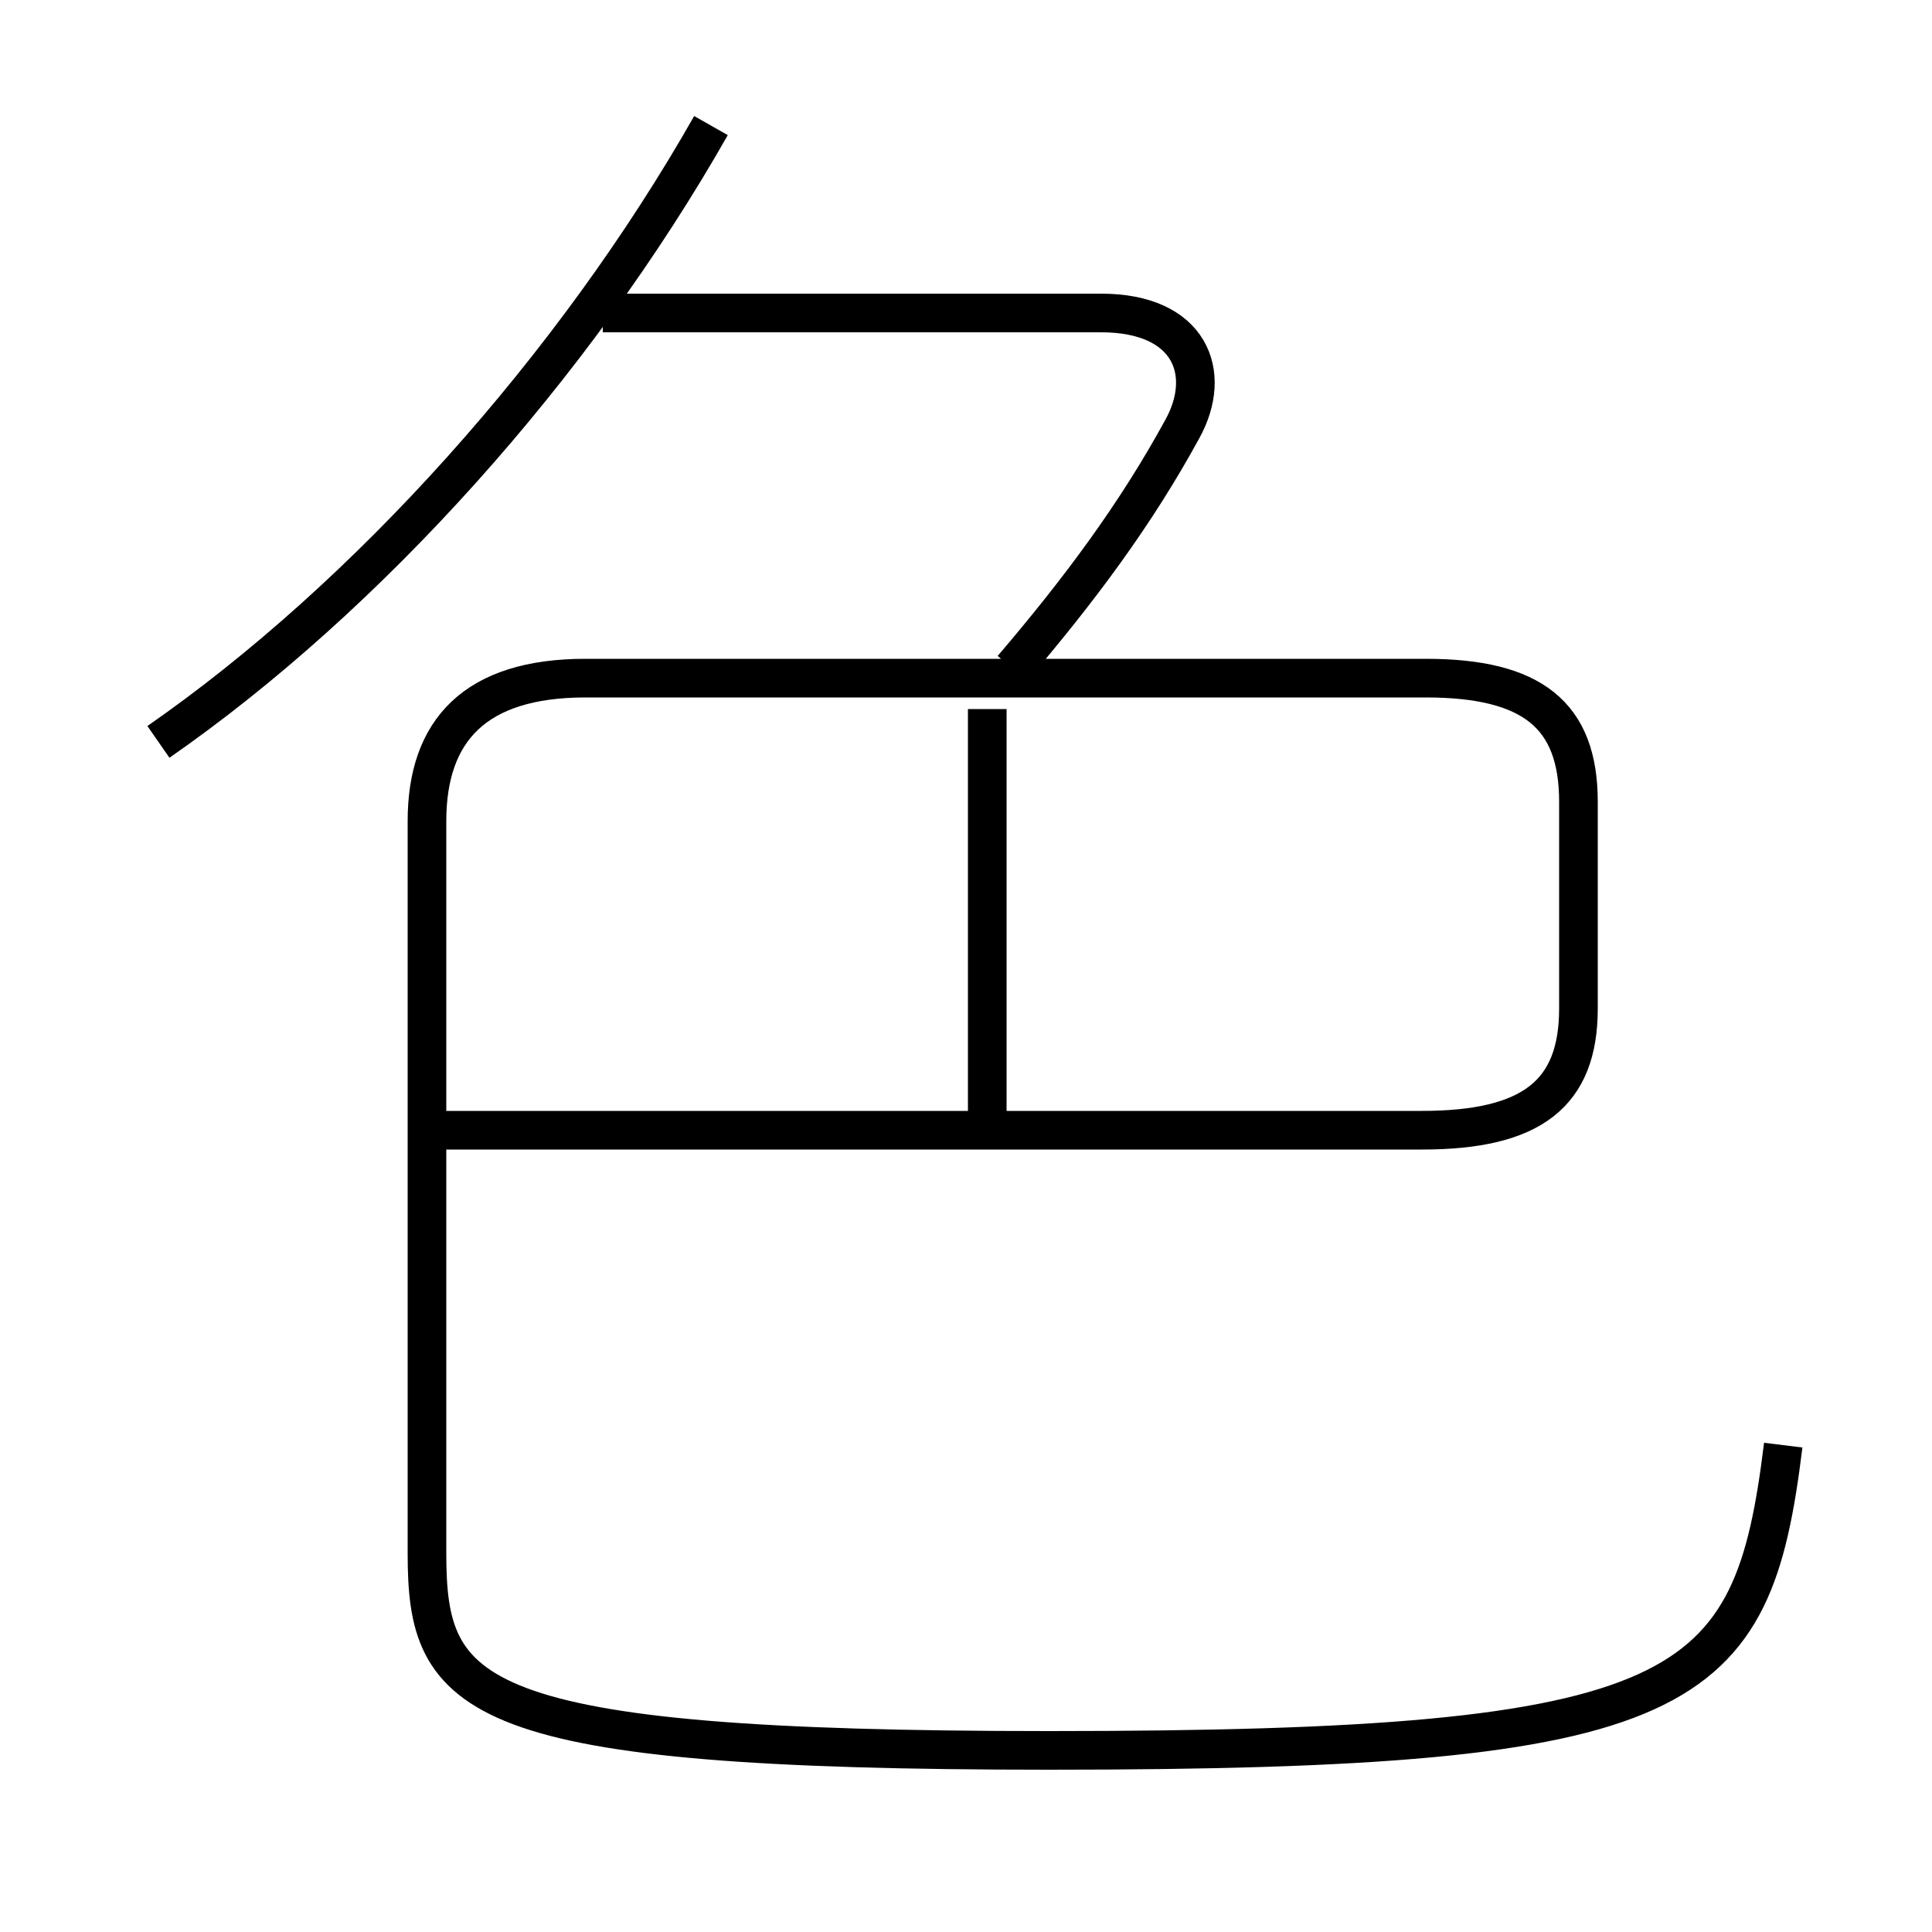 <?xml version='1.0' encoding='utf8'?>
<svg viewBox="0.0 -6.0 50.0 50.0" version="1.1" xmlns="http://www.w3.org/2000/svg">
<rect x="0.0" y="-6.0" width="50.0" height="50.0" fill="#808080" stroke="none"/>
<rect x="-1000" y="-1000" width="2000" height="2000" stroke="white" fill="white"/>
<g style="fill:white;stroke:#000000;  stroke-width:1">
<path d="M 10.9 -14.75 L 36.8 -14.75 C 39.65 -14.75 40.85 -15.7 40.85 -17.9 L 40.85 -23.25 C 40.85 -25.5 39.65 -26.45 36.9 -26.45 L 15.15 -26.45 C 12.3 -26.45 11.05 -25.1 11.05 -22.75 L 11.05 -3.8 C 11.05 -0.05 12.1 1.3 27.15 1.3 C 43.8 1.3 45.35 -0.1 46.15 -6.6 M 4.1 -24.8 C 9.5 -28.55 14.85 -34.5 18.4 -40.75 M 25.55 -15.0 L 25.55 -25.65 M 26.2 -26.7 C 27.95 -28.75 29.4 -30.7 30.6 -32.9 C 31.4 -34.35 30.8 -35.9 28.5 -35.9 L 15.6 -35.9" transform="translate(0.0 38.0)" />
</g>
</svg>